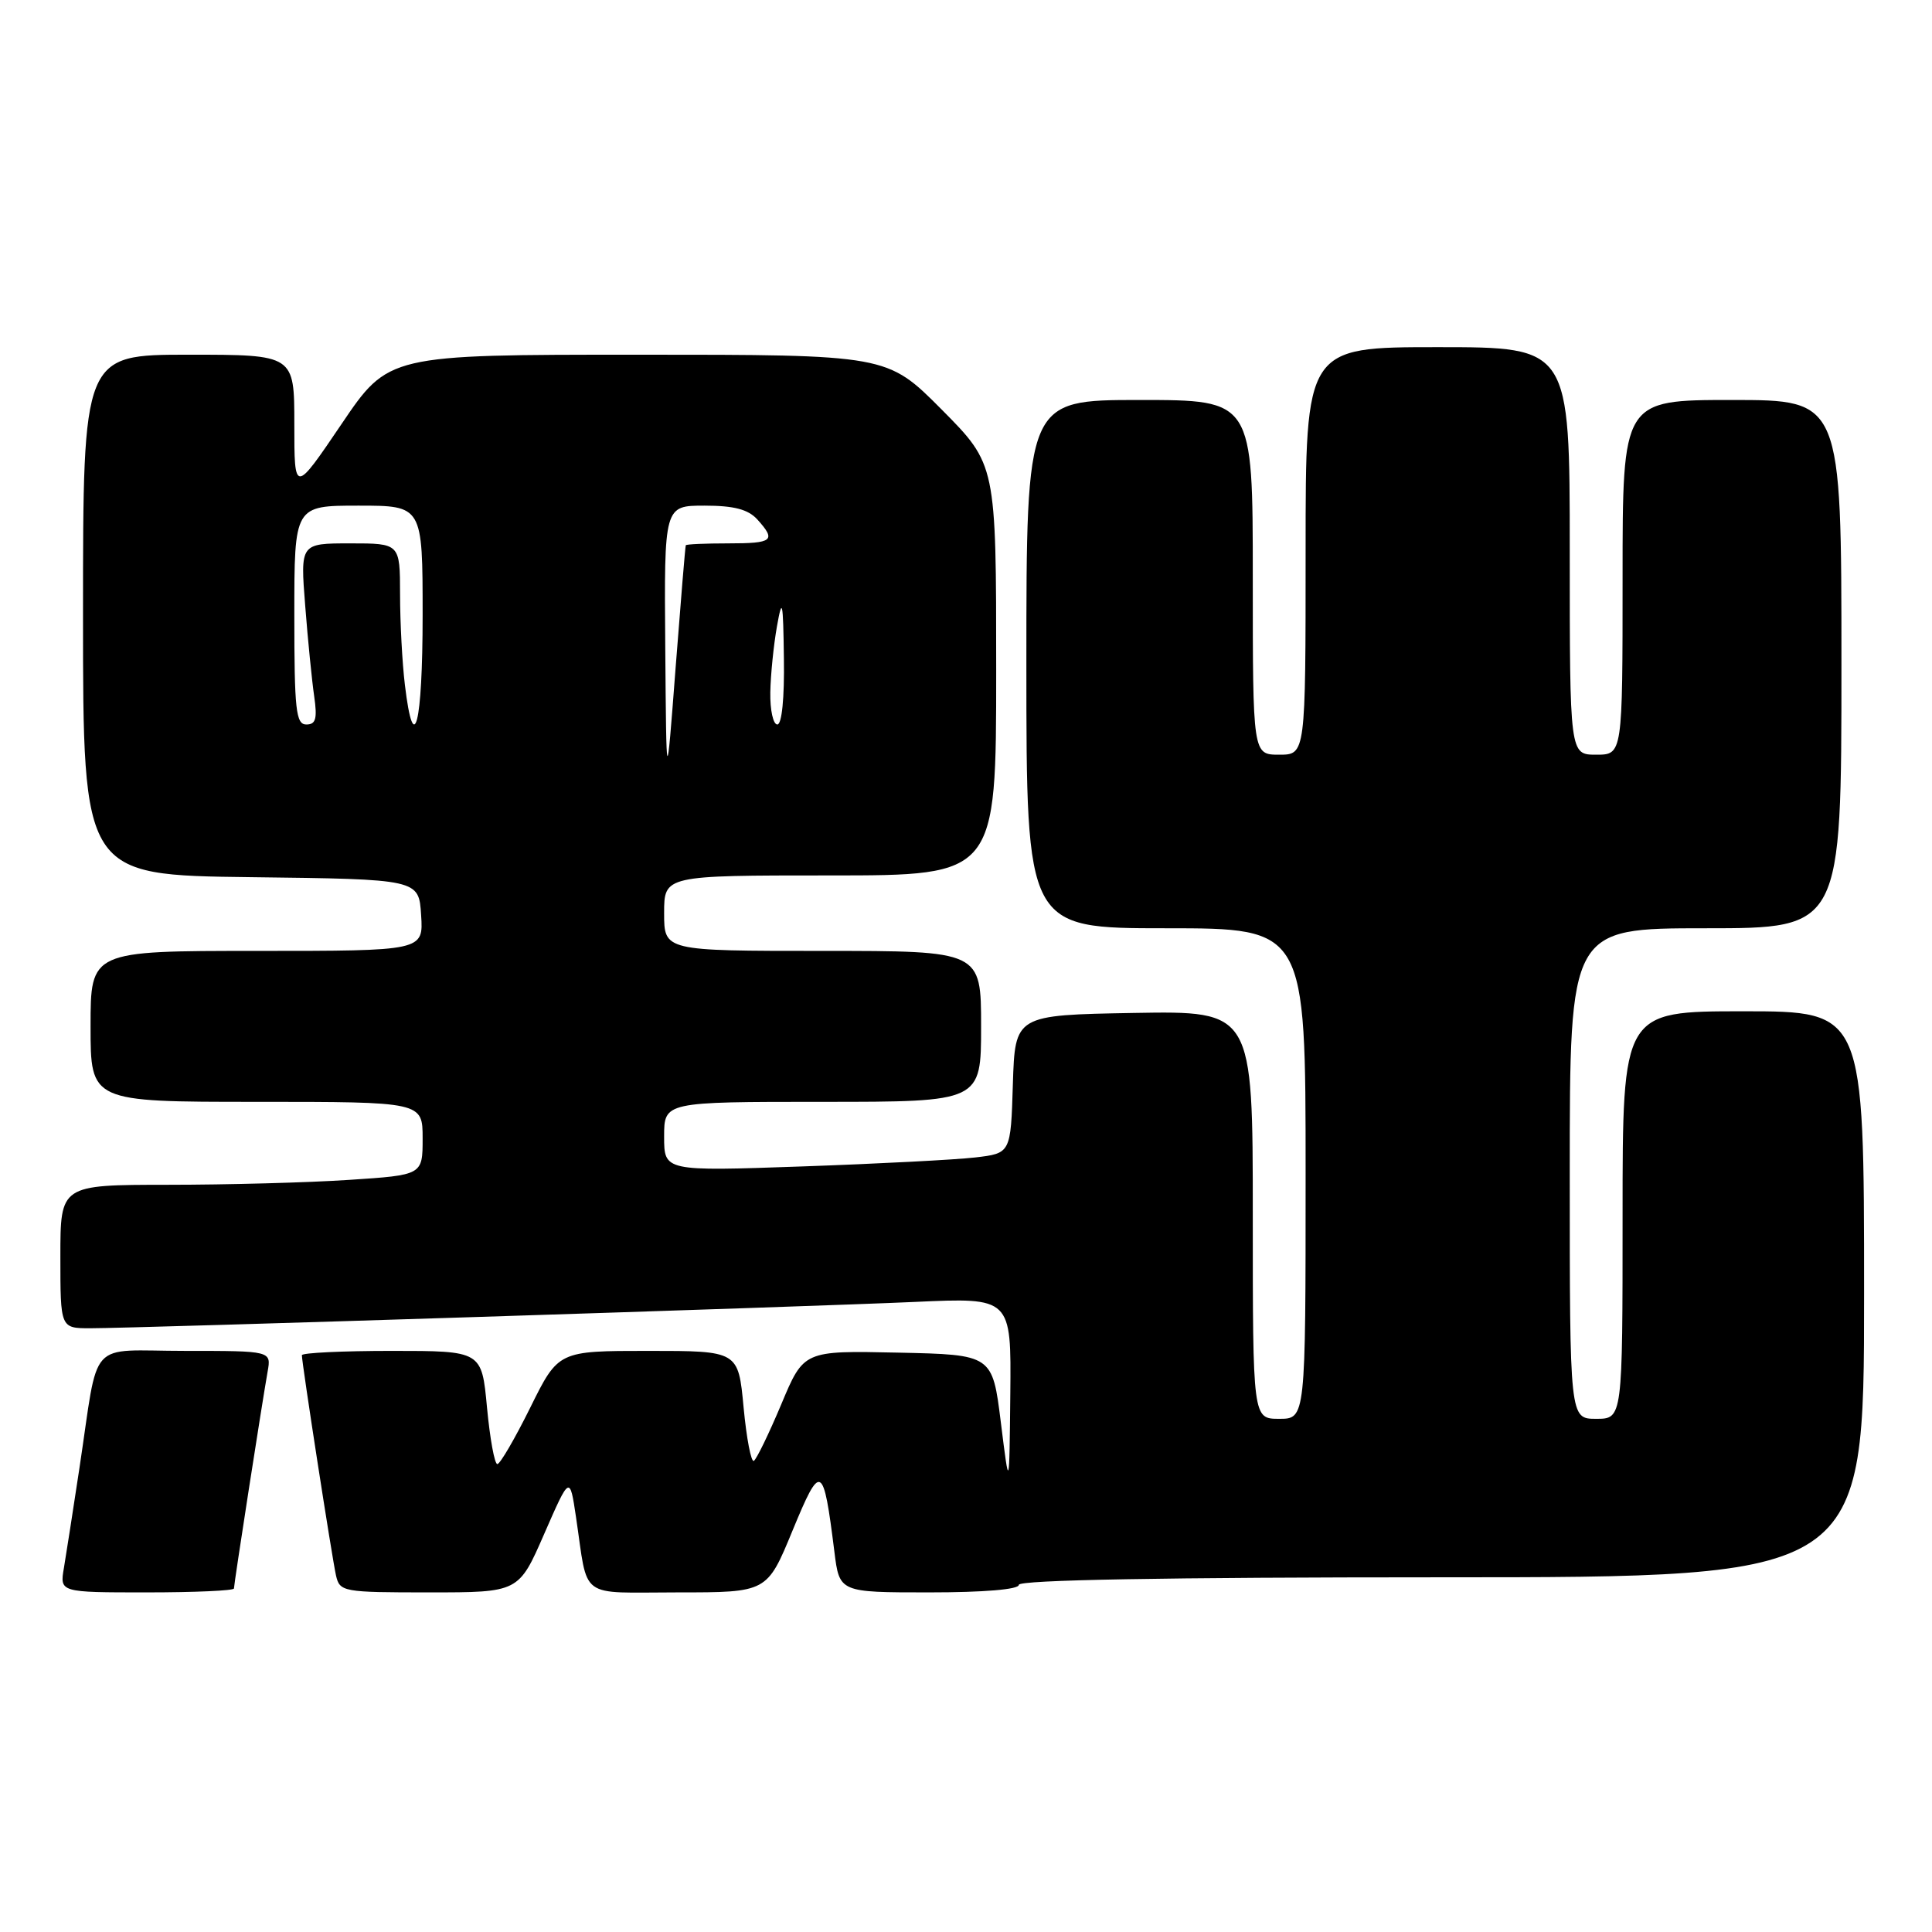 <?xml version="1.0" encoding="UTF-8" standalone="no"?>
<!DOCTYPE svg PUBLIC "-//W3C//DTD SVG 1.1//EN" "http://www.w3.org/Graphics/SVG/1.1/DTD/svg11.dtd" >
<svg xmlns="http://www.w3.org/2000/svg" xmlns:xlink="http://www.w3.org/1999/xlink" version="1.1" viewBox="0 0 256 256">
 <g >
 <path fill="currentColor"
d=" M 31.00 210.48 C 31.00 209.88 34.74 185.79 35.46 181.75 C 35.95 179.00 35.95 179.00 24.55 179.00 C 11.41 179.00 13.17 177.05 10.53 194.50 C 9.70 200.00 8.77 205.96 8.47 207.75 C 7.91 211.00 7.91 211.00 19.45 211.00 C 25.80 211.00 31.00 210.77 31.00 210.48 Z  M 72.11 203.25 C 75.50 195.50 75.50 195.50 76.32 201.00 C 77.98 212.11 76.47 211.00 89.84 211.00 C 101.64 211.00 101.64 211.00 105.01 202.82 C 108.77 193.72 109.09 193.89 110.56 205.60 C 111.23 211.00 111.23 211.00 123.12 211.00 C 130.37 211.00 135.00 210.61 135.00 210.00 C 135.00 209.35 154.33 209.00 191.00 209.00 C 247.00 209.00 247.00 209.00 247.00 171.50 C 247.00 134.00 247.00 134.00 231.00 134.00 C 215.00 134.00 215.00 134.00 215.00 161.00 C 215.00 188.00 215.00 188.00 211.50 188.00 C 208.00 188.00 208.00 188.00 208.00 155.50 C 208.00 123.00 208.00 123.00 226.00 123.00 C 244.00 123.00 244.00 123.00 244.00 88.00 C 244.00 53.00 244.00 53.00 229.50 53.00 C 215.00 53.00 215.00 53.00 215.00 76.50 C 215.00 100.00 215.00 100.00 211.50 100.00 C 208.00 100.00 208.00 100.00 208.00 73.00 C 208.00 46.00 208.00 46.00 190.50 46.00 C 173.00 46.00 173.00 46.00 173.00 73.00 C 173.00 100.00 173.00 100.00 169.50 100.00 C 166.00 100.00 166.00 100.00 166.00 76.50 C 166.00 53.00 166.00 53.00 151.00 53.00 C 136.00 53.00 136.00 53.00 136.00 88.00 C 136.00 123.00 136.00 123.00 154.50 123.00 C 173.00 123.00 173.00 123.00 173.00 155.50 C 173.00 188.00 173.00 188.00 169.50 188.00 C 166.00 188.00 166.00 188.00 166.00 160.97 C 166.00 133.95 166.00 133.95 150.25 134.22 C 134.50 134.50 134.50 134.50 134.21 143.66 C 133.93 152.82 133.93 152.82 129.21 153.37 C 126.62 153.67 116.29 154.21 106.25 154.56 C 88.00 155.20 88.00 155.20 88.00 150.60 C 88.00 146.00 88.00 146.00 109.00 146.00 C 130.00 146.00 130.00 146.00 130.00 136.00 C 130.00 126.00 130.00 126.00 109.00 126.00 C 88.00 126.00 88.00 126.00 88.00 121.00 C 88.00 116.00 88.00 116.00 110.00 116.00 C 132.00 116.00 132.00 116.00 132.00 88.77 C 132.00 61.55 132.00 61.55 124.78 54.27 C 117.55 47.00 117.55 47.00 84.51 47.00 C 51.47 47.00 51.47 47.00 45.24 56.21 C 39.00 65.42 39.00 65.42 39.00 56.21 C 39.00 47.00 39.00 47.00 25.00 47.00 C 11.00 47.00 11.00 47.00 11.00 81.48 C 11.00 115.96 11.00 115.96 33.25 116.23 C 55.50 116.50 55.50 116.50 55.80 121.25 C 56.11 126.00 56.11 126.00 34.05 126.00 C 12.00 126.00 12.00 126.00 12.00 136.00 C 12.00 146.00 12.00 146.00 34.00 146.00 C 56.00 146.00 56.00 146.00 56.00 150.85 C 56.00 155.70 56.00 155.70 46.25 156.34 C 40.89 156.70 30.09 156.99 22.25 156.99 C 8.00 157.00 8.00 157.00 8.00 166.50 C 8.00 176.00 8.00 176.00 11.96 176.00 C 18.05 176.00 106.84 173.16 121.25 172.51 C 134.00 171.93 134.00 171.93 133.87 184.71 C 133.74 197.50 133.74 197.50 132.62 188.50 C 131.50 179.50 131.50 179.50 119.00 179.23 C 106.50 178.96 106.50 178.96 103.53 186.06 C 101.89 189.96 100.25 193.34 99.89 193.57 C 99.53 193.79 98.92 190.61 98.53 186.49 C 97.83 179.00 97.83 179.00 85.91 179.00 C 73.98 179.00 73.98 179.00 70.27 186.50 C 68.23 190.62 66.26 194.00 65.90 194.00 C 65.53 194.00 64.92 190.62 64.53 186.50 C 63.83 179.00 63.83 179.00 51.91 179.00 C 45.36 179.00 40.00 179.26 40.00 179.57 C 40.00 180.65 44.01 206.51 44.52 208.75 C 45.02 210.93 45.42 211.00 56.88 211.00 C 68.73 211.00 68.73 211.00 72.11 203.25 Z  M 88.15 85.75 C 88.00 67.00 88.00 67.00 93.35 67.00 C 97.25 67.00 99.13 67.49 100.35 68.83 C 102.88 71.63 102.43 72.00 96.50 72.00 C 93.47 72.00 90.94 72.11 90.87 72.25 C 90.80 72.39 90.20 79.70 89.52 88.50 C 88.30 104.50 88.30 104.50 88.15 85.75 Z  M 39.00 81.50 C 39.00 67.00 39.00 67.00 47.50 67.00 C 56.00 67.00 56.00 67.00 56.00 81.50 C 56.00 96.02 54.83 100.61 53.65 90.75 C 53.30 87.86 53.01 82.46 53.01 78.75 C 53.00 72.00 53.00 72.00 46.40 72.00 C 39.79 72.00 39.79 72.00 40.44 80.25 C 40.79 84.79 41.33 90.19 41.63 92.25 C 42.06 95.24 41.85 96.00 40.59 96.00 C 39.21 96.00 39.00 94.08 39.00 81.50 Z  M 102.07 91.75 C 102.11 89.41 102.51 85.47 102.95 83.00 C 103.65 79.05 103.77 79.57 103.87 87.25 C 103.95 92.50 103.60 96.00 103.00 96.00 C 102.45 96.00 102.03 94.09 102.07 91.75 Z "/>
</g>
</svg>